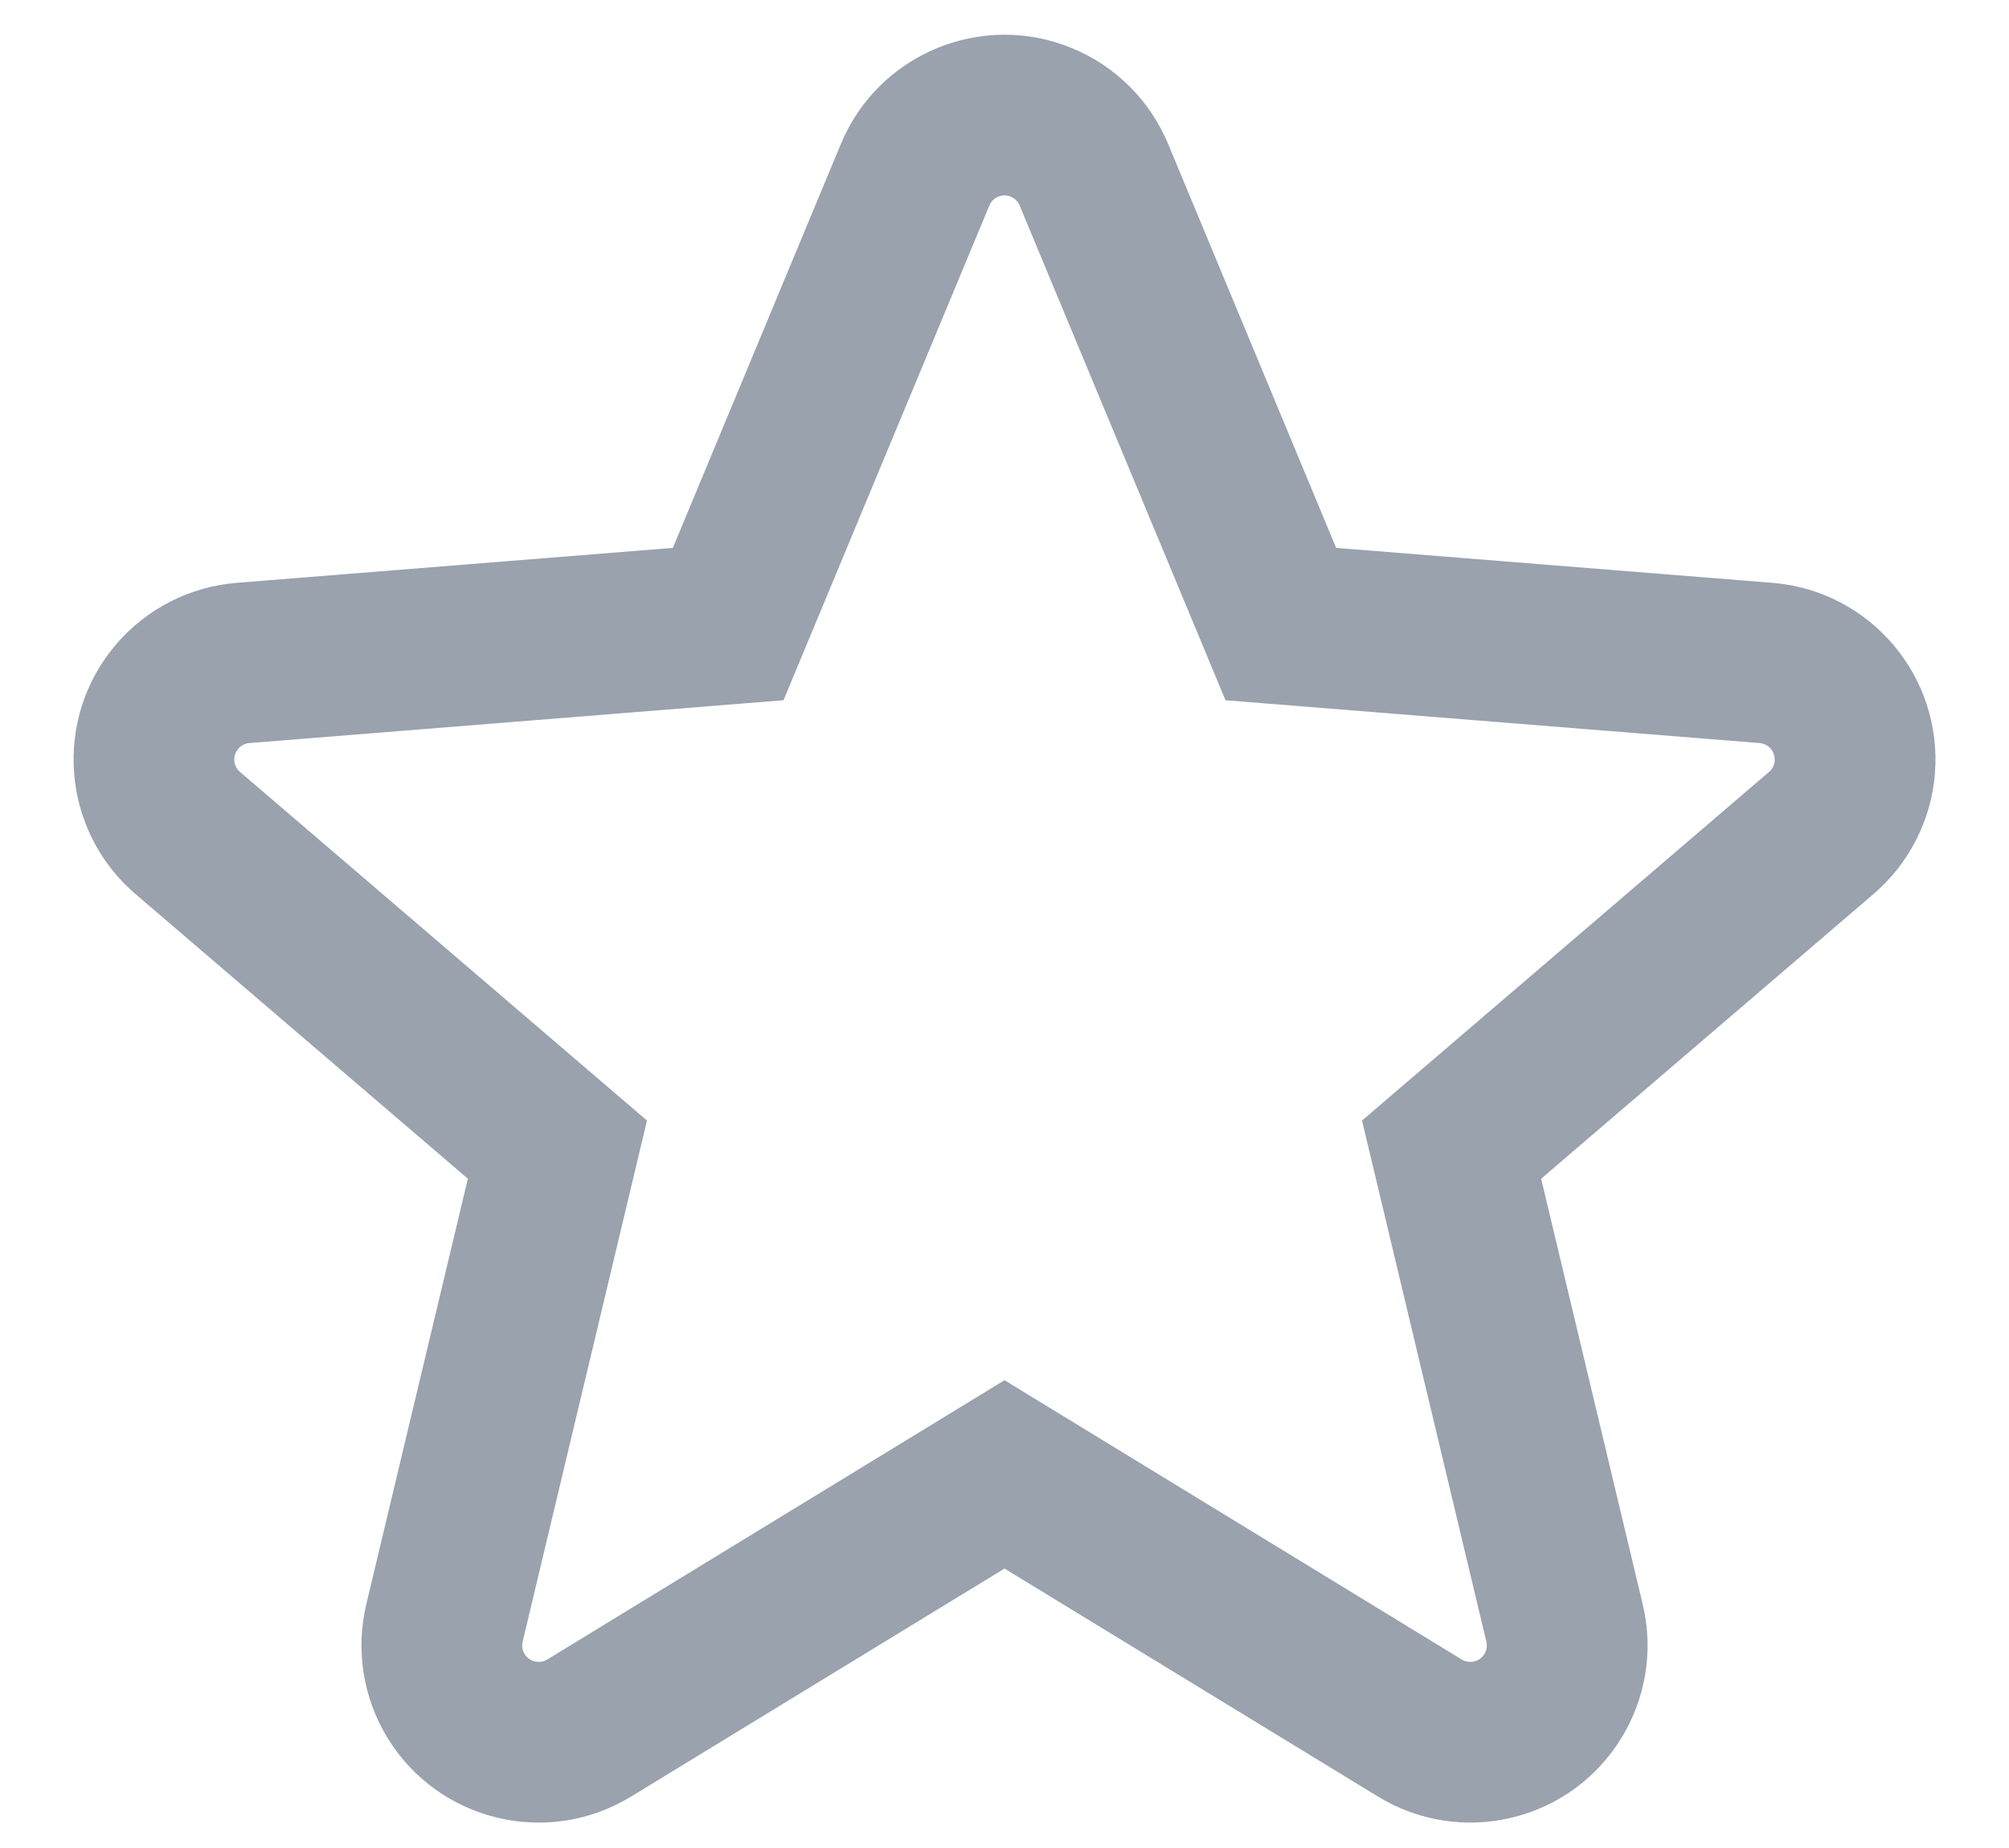 <svg width="25" height="23" viewBox="0 0 25 23" fill="none" xmlns="http://www.w3.org/2000/svg">
<path d="M12.5 17.178L18.19 20.654C18.236 20.682 18.292 20.691 18.345 20.678C18.455 20.652 18.523 20.541 18.496 20.431L16.949 13.946L22.013 9.608C22.054 9.573 22.08 9.523 22.084 9.469C22.093 9.356 22.009 9.257 21.896 9.248L15.25 8.715L12.689 2.559C12.669 2.509 12.629 2.469 12.579 2.448C12.474 2.405 12.354 2.454 12.311 2.559L9.75 8.715L3.104 9.248C3.05 9.252 3 9.278 2.965 9.319C2.891 9.405 2.901 9.534 2.987 9.608L8.051 13.946L6.504 20.431C6.491 20.484 6.5 20.539 6.528 20.586C6.587 20.682 6.713 20.713 6.81 20.654L12.5 17.178ZM12.5 19.522L7.853 22.36C6.813 22.995 5.456 22.667 4.821 21.628C4.518 21.131 4.423 20.534 4.558 19.967L5.822 14.67L1.686 11.127C0.761 10.335 0.654 8.943 1.446 8.018C1.825 7.575 2.364 7.301 2.944 7.254L8.373 6.819L10.464 1.791C10.932 0.667 12.223 0.134 13.347 0.602C13.885 0.826 14.312 1.253 14.536 1.791L16.627 6.819L22.056 7.254C23.27 7.352 24.175 8.415 24.078 9.629C24.031 10.209 23.757 10.748 23.314 11.127L19.178 14.67L20.442 19.967C20.724 21.152 19.993 22.341 18.809 22.623C18.242 22.759 17.645 22.664 17.148 22.36L12.5 19.522Z" fill="#99A2AD"/>
</svg>
